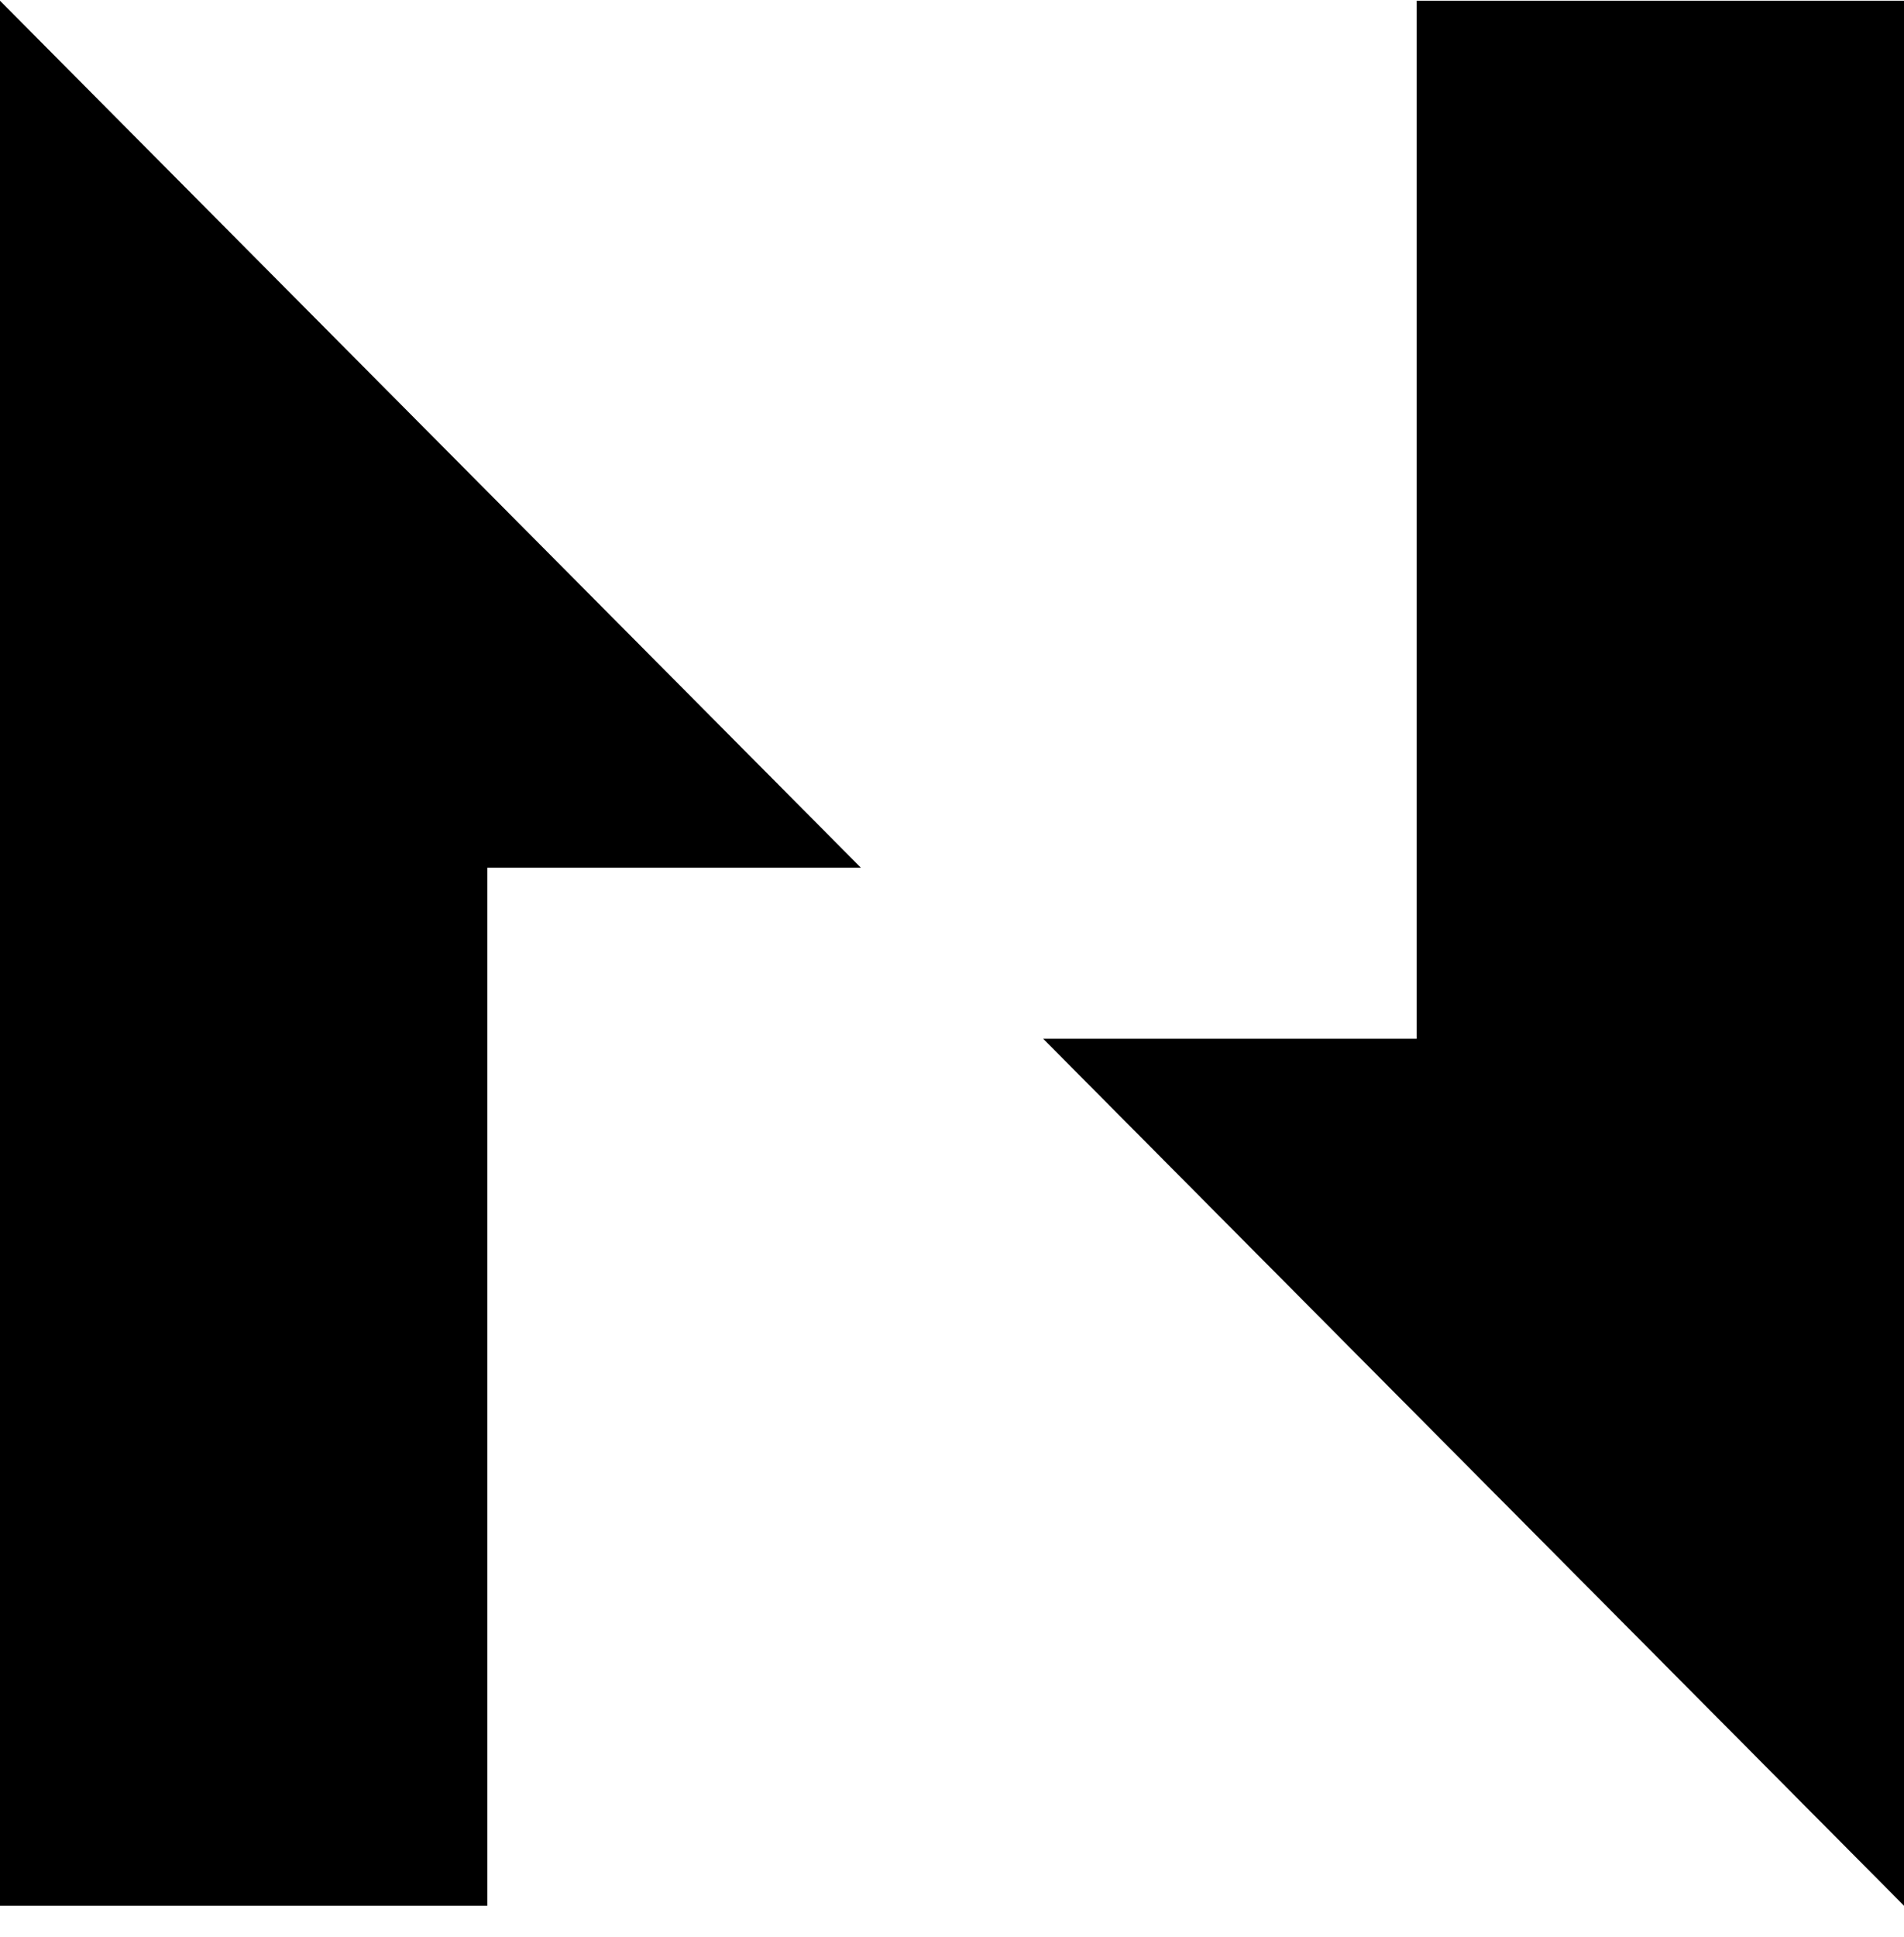 <svg viewBox="0 0 60 61" xmlns="http://www.w3.org/2000/svg">
    <path d="M0 0.023V60.023H15.356V27.329H27.128L0 0.023Z" fill="black"/>
    <path d="M44.644 0.023V32.717H32.873L60 60.023V0.023H44.644Z" fill="black"/>
</svg>
